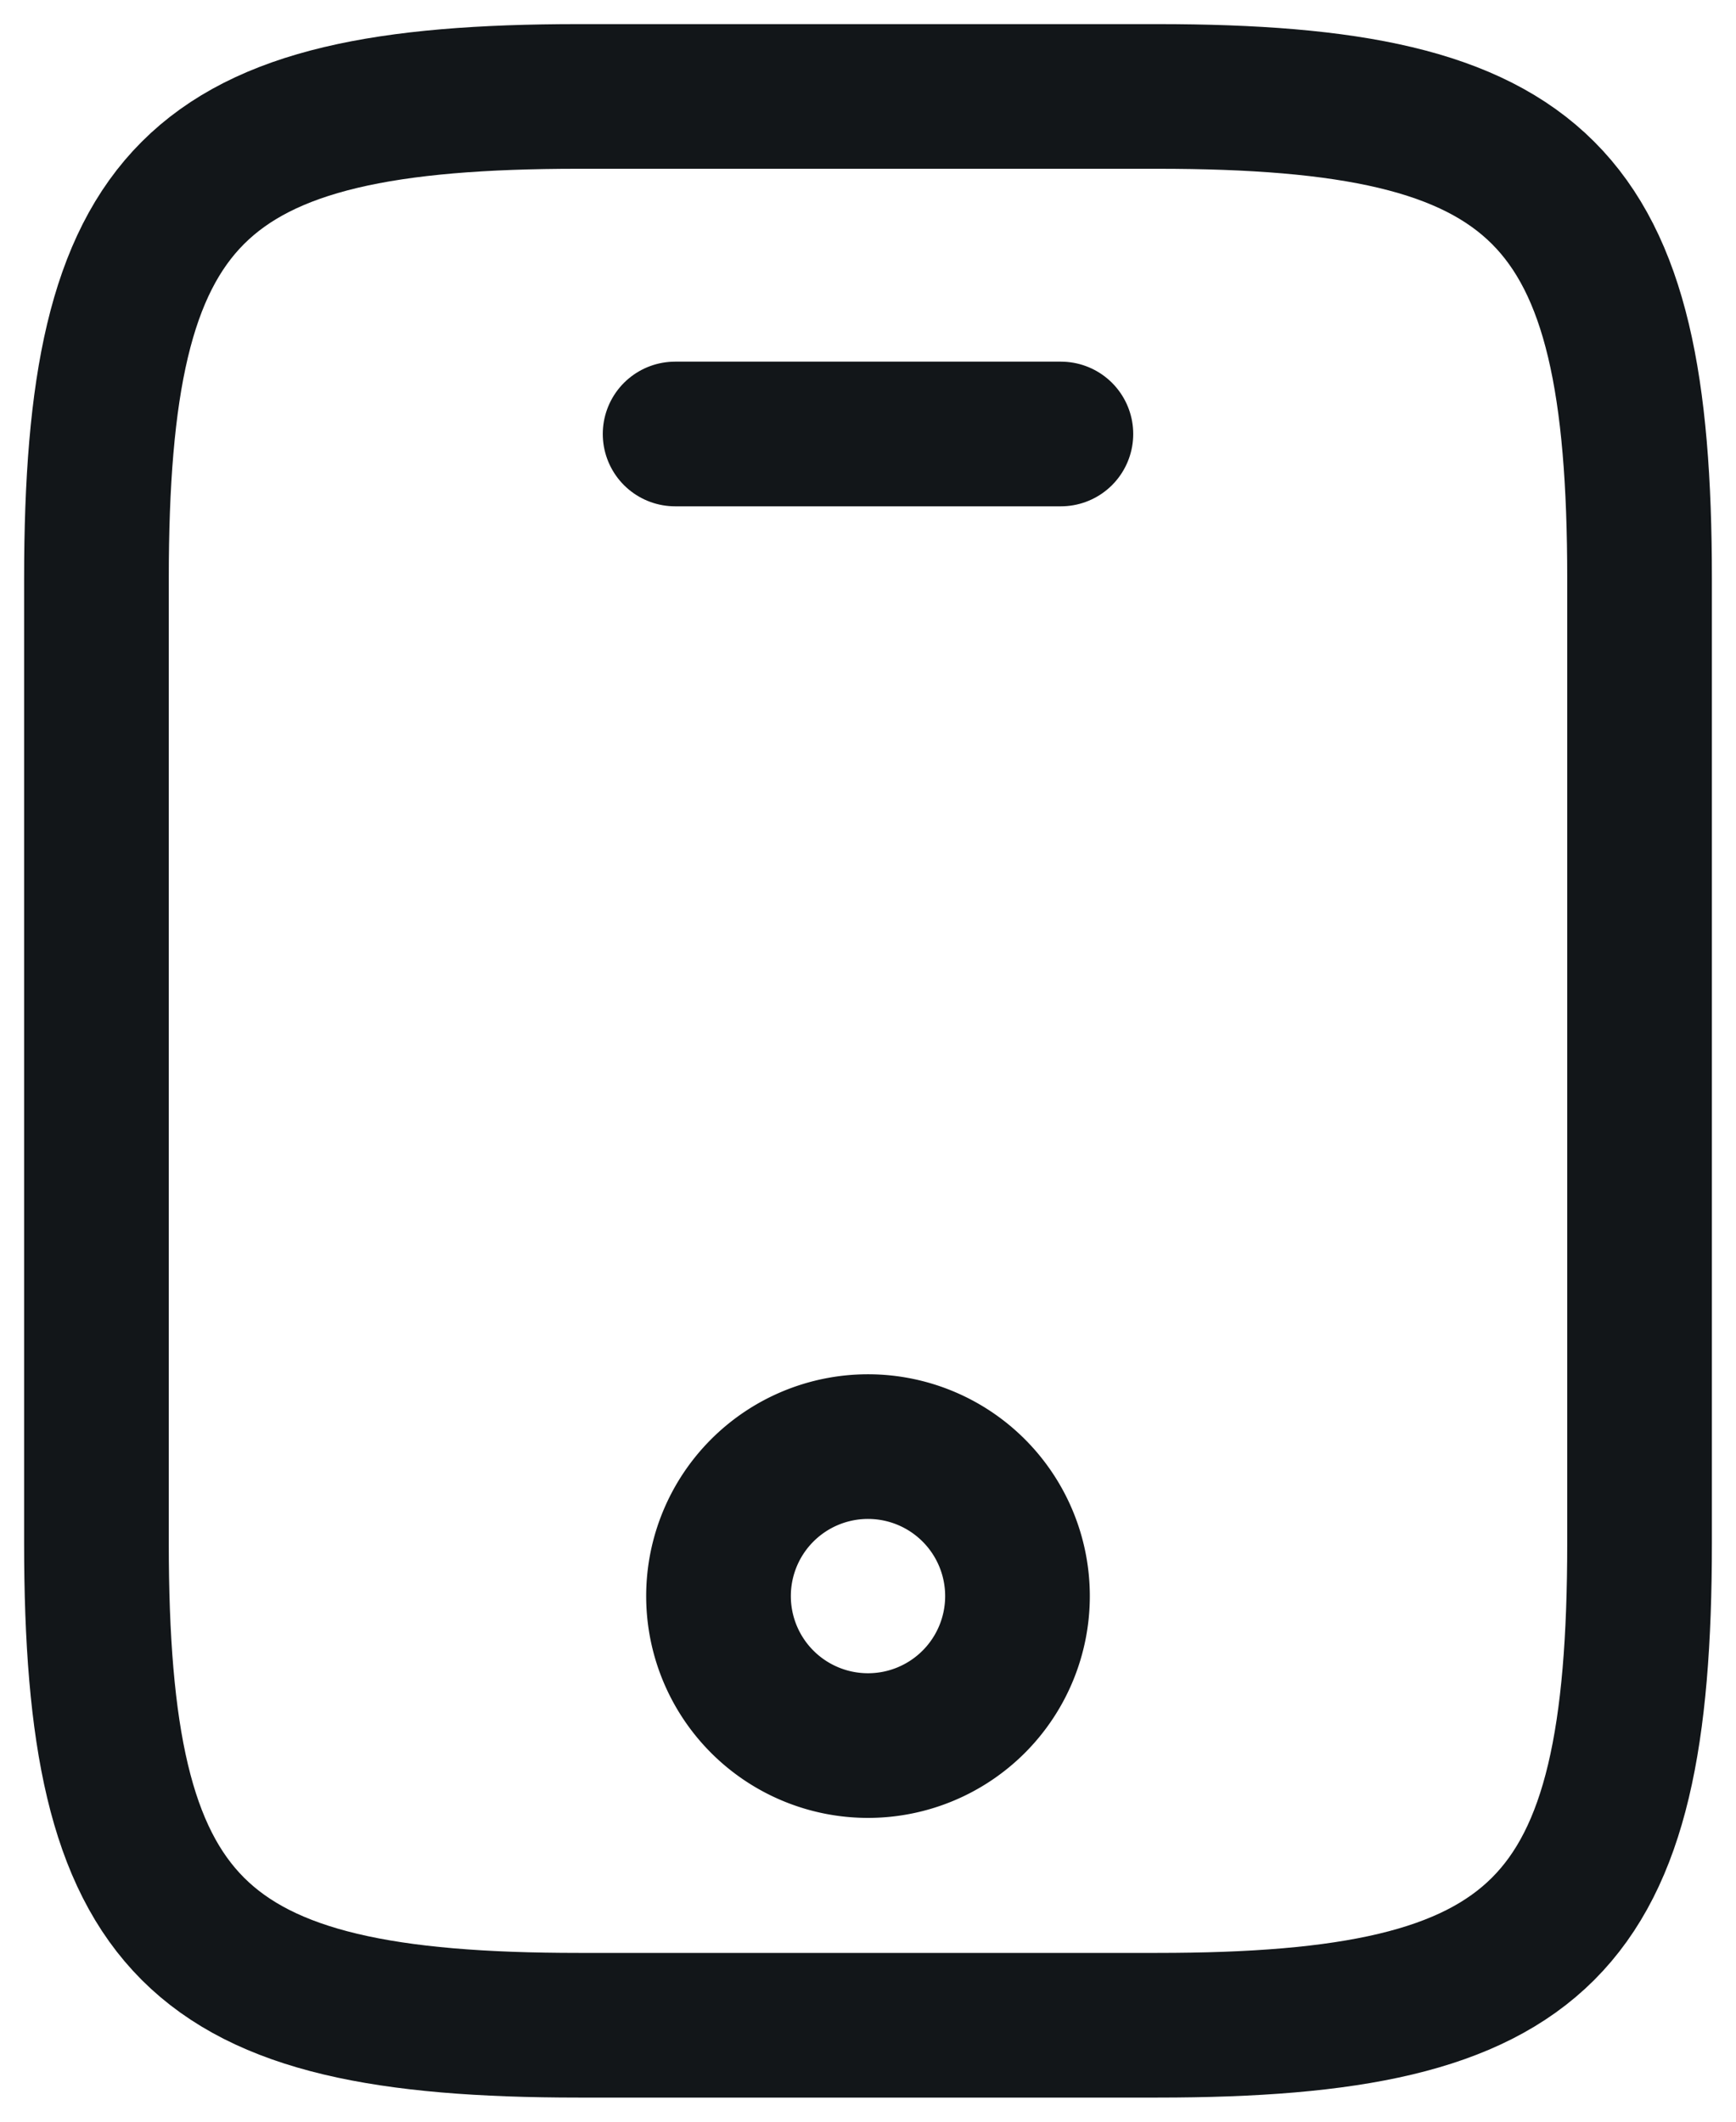 <svg width="18" height="22" xmlns="http://www.w3.org/2000/svg"><g stroke="#121619" stroke-width="1.5" fill="none" fill-rule="evenodd" stroke-linecap="round" stroke-linejoin="round"><path d="M17 6v10c0 4-1 5-5 5H6c-4 0-5-1-5-5V6c0-4 1-5 5-5h6c4 0 5 1 5 5zm-6-1.5H7"/><path d="M9 18.1A1.55 1.55 0 109 15a1.55 1.55 0 000 3.1z"/></g></svg>